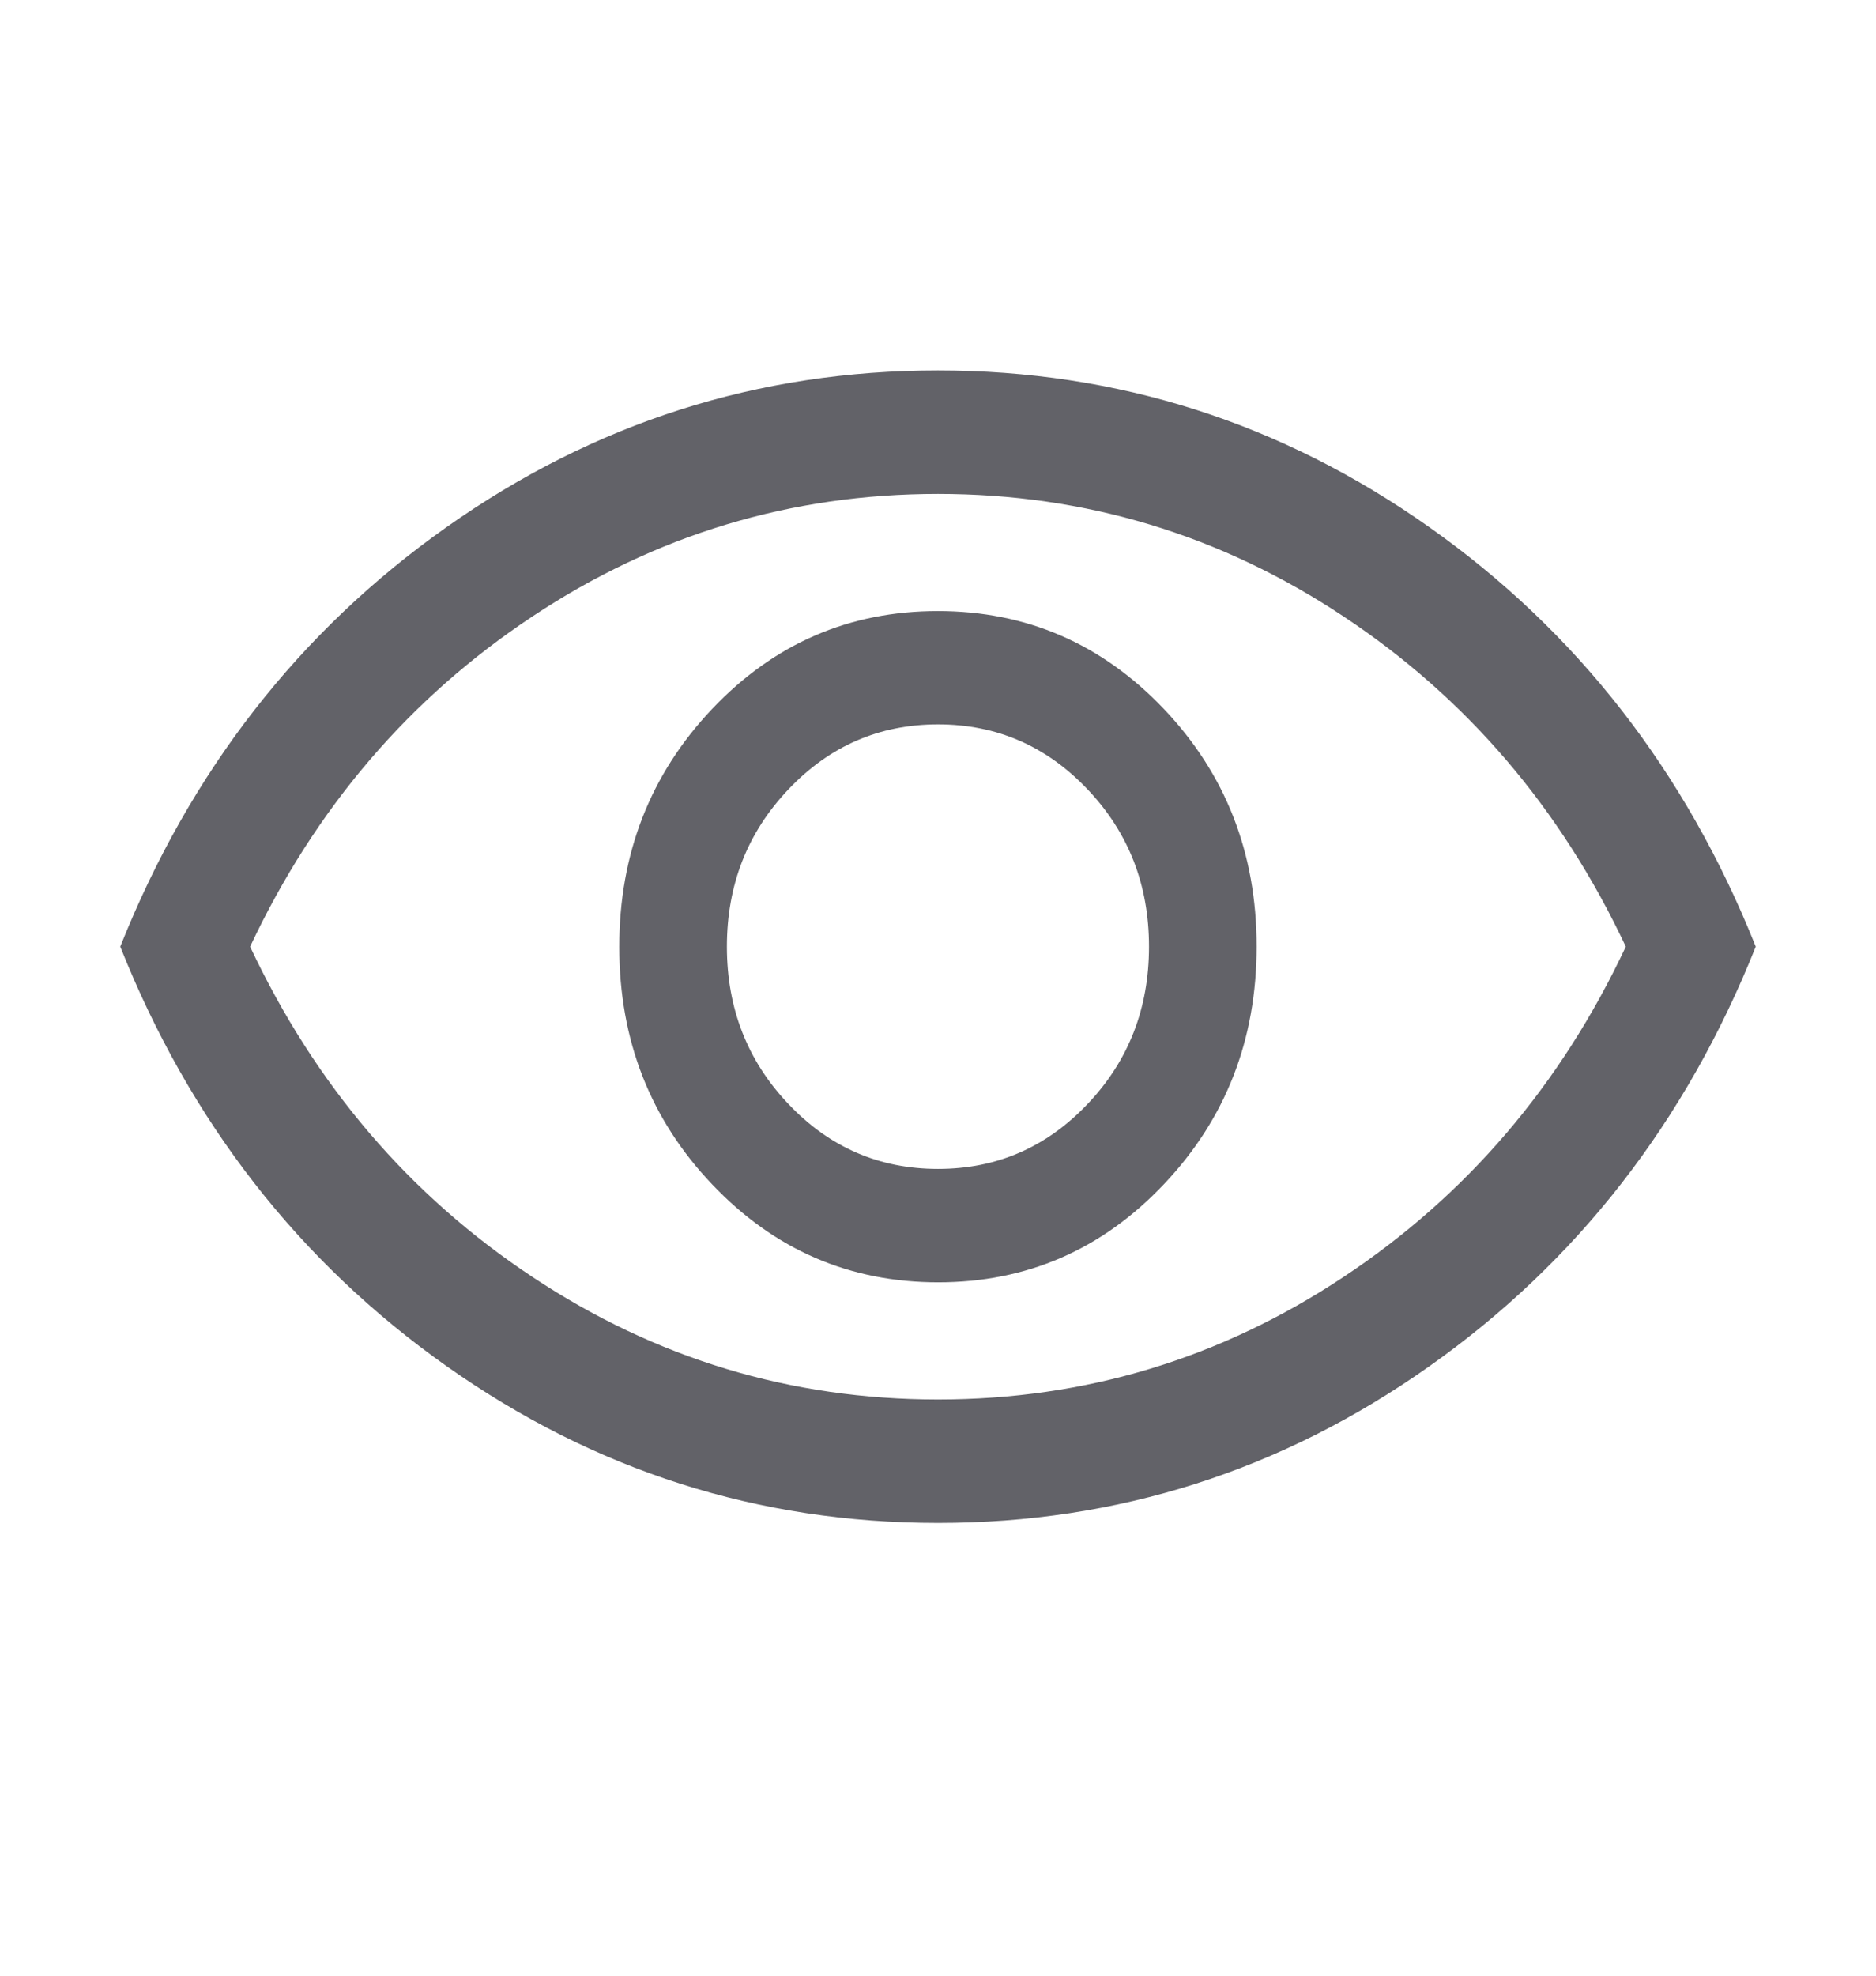 <svg width="19" height="20" viewBox="0 0 19 20" fill="none" xmlns="http://www.w3.org/2000/svg">
<path d="M9.502 12.981C10.399 12.981 11.161 12.65 11.787 11.989C12.414 11.328 12.727 10.526 12.727 9.581C12.727 8.637 12.414 7.835 11.786 7.175C11.158 6.516 10.395 6.186 9.498 6.186C8.601 6.186 7.839 6.516 7.212 7.177C6.586 7.838 6.272 8.641 6.272 9.585C6.272 10.53 6.586 11.332 7.214 11.991C7.842 12.651 8.604 12.981 9.502 12.981ZM9.5 11.833C8.906 11.833 8.401 11.615 7.986 11.177C7.57 10.74 7.362 10.208 7.362 9.583C7.362 8.958 7.57 8.427 7.986 7.99C8.401 7.552 8.906 7.333 9.5 7.333C10.094 7.333 10.598 7.552 11.014 7.99C11.43 8.427 11.637 8.958 11.637 9.583C11.637 10.208 11.43 10.74 11.014 11.177C10.598 11.615 10.094 11.833 9.5 11.833ZM9.501 15.417C7.68 15.417 6.022 14.888 4.525 13.831C3.028 12.774 1.925 11.358 1.218 9.583C1.925 7.809 3.027 6.393 4.523 5.336C6.02 4.279 7.678 3.75 9.499 3.75C11.319 3.75 12.978 4.279 14.475 5.336C15.972 6.393 17.074 7.809 17.782 9.583C17.074 11.358 15.973 12.774 14.476 13.831C12.98 14.888 11.321 15.417 9.501 15.417ZM9.5 14.167C10.991 14.167 12.36 13.754 13.607 12.927C14.853 12.101 15.807 10.986 16.466 9.583C15.807 8.181 14.853 7.066 13.607 6.24C12.36 5.413 10.991 5 9.5 5C8.009 5 6.64 5.413 5.393 6.24C4.146 7.066 3.193 8.181 2.533 9.583C3.193 10.986 4.146 12.101 5.393 12.927C6.64 13.754 8.009 14.167 9.5 14.167Z" fill="#626268"/>
</svg>
